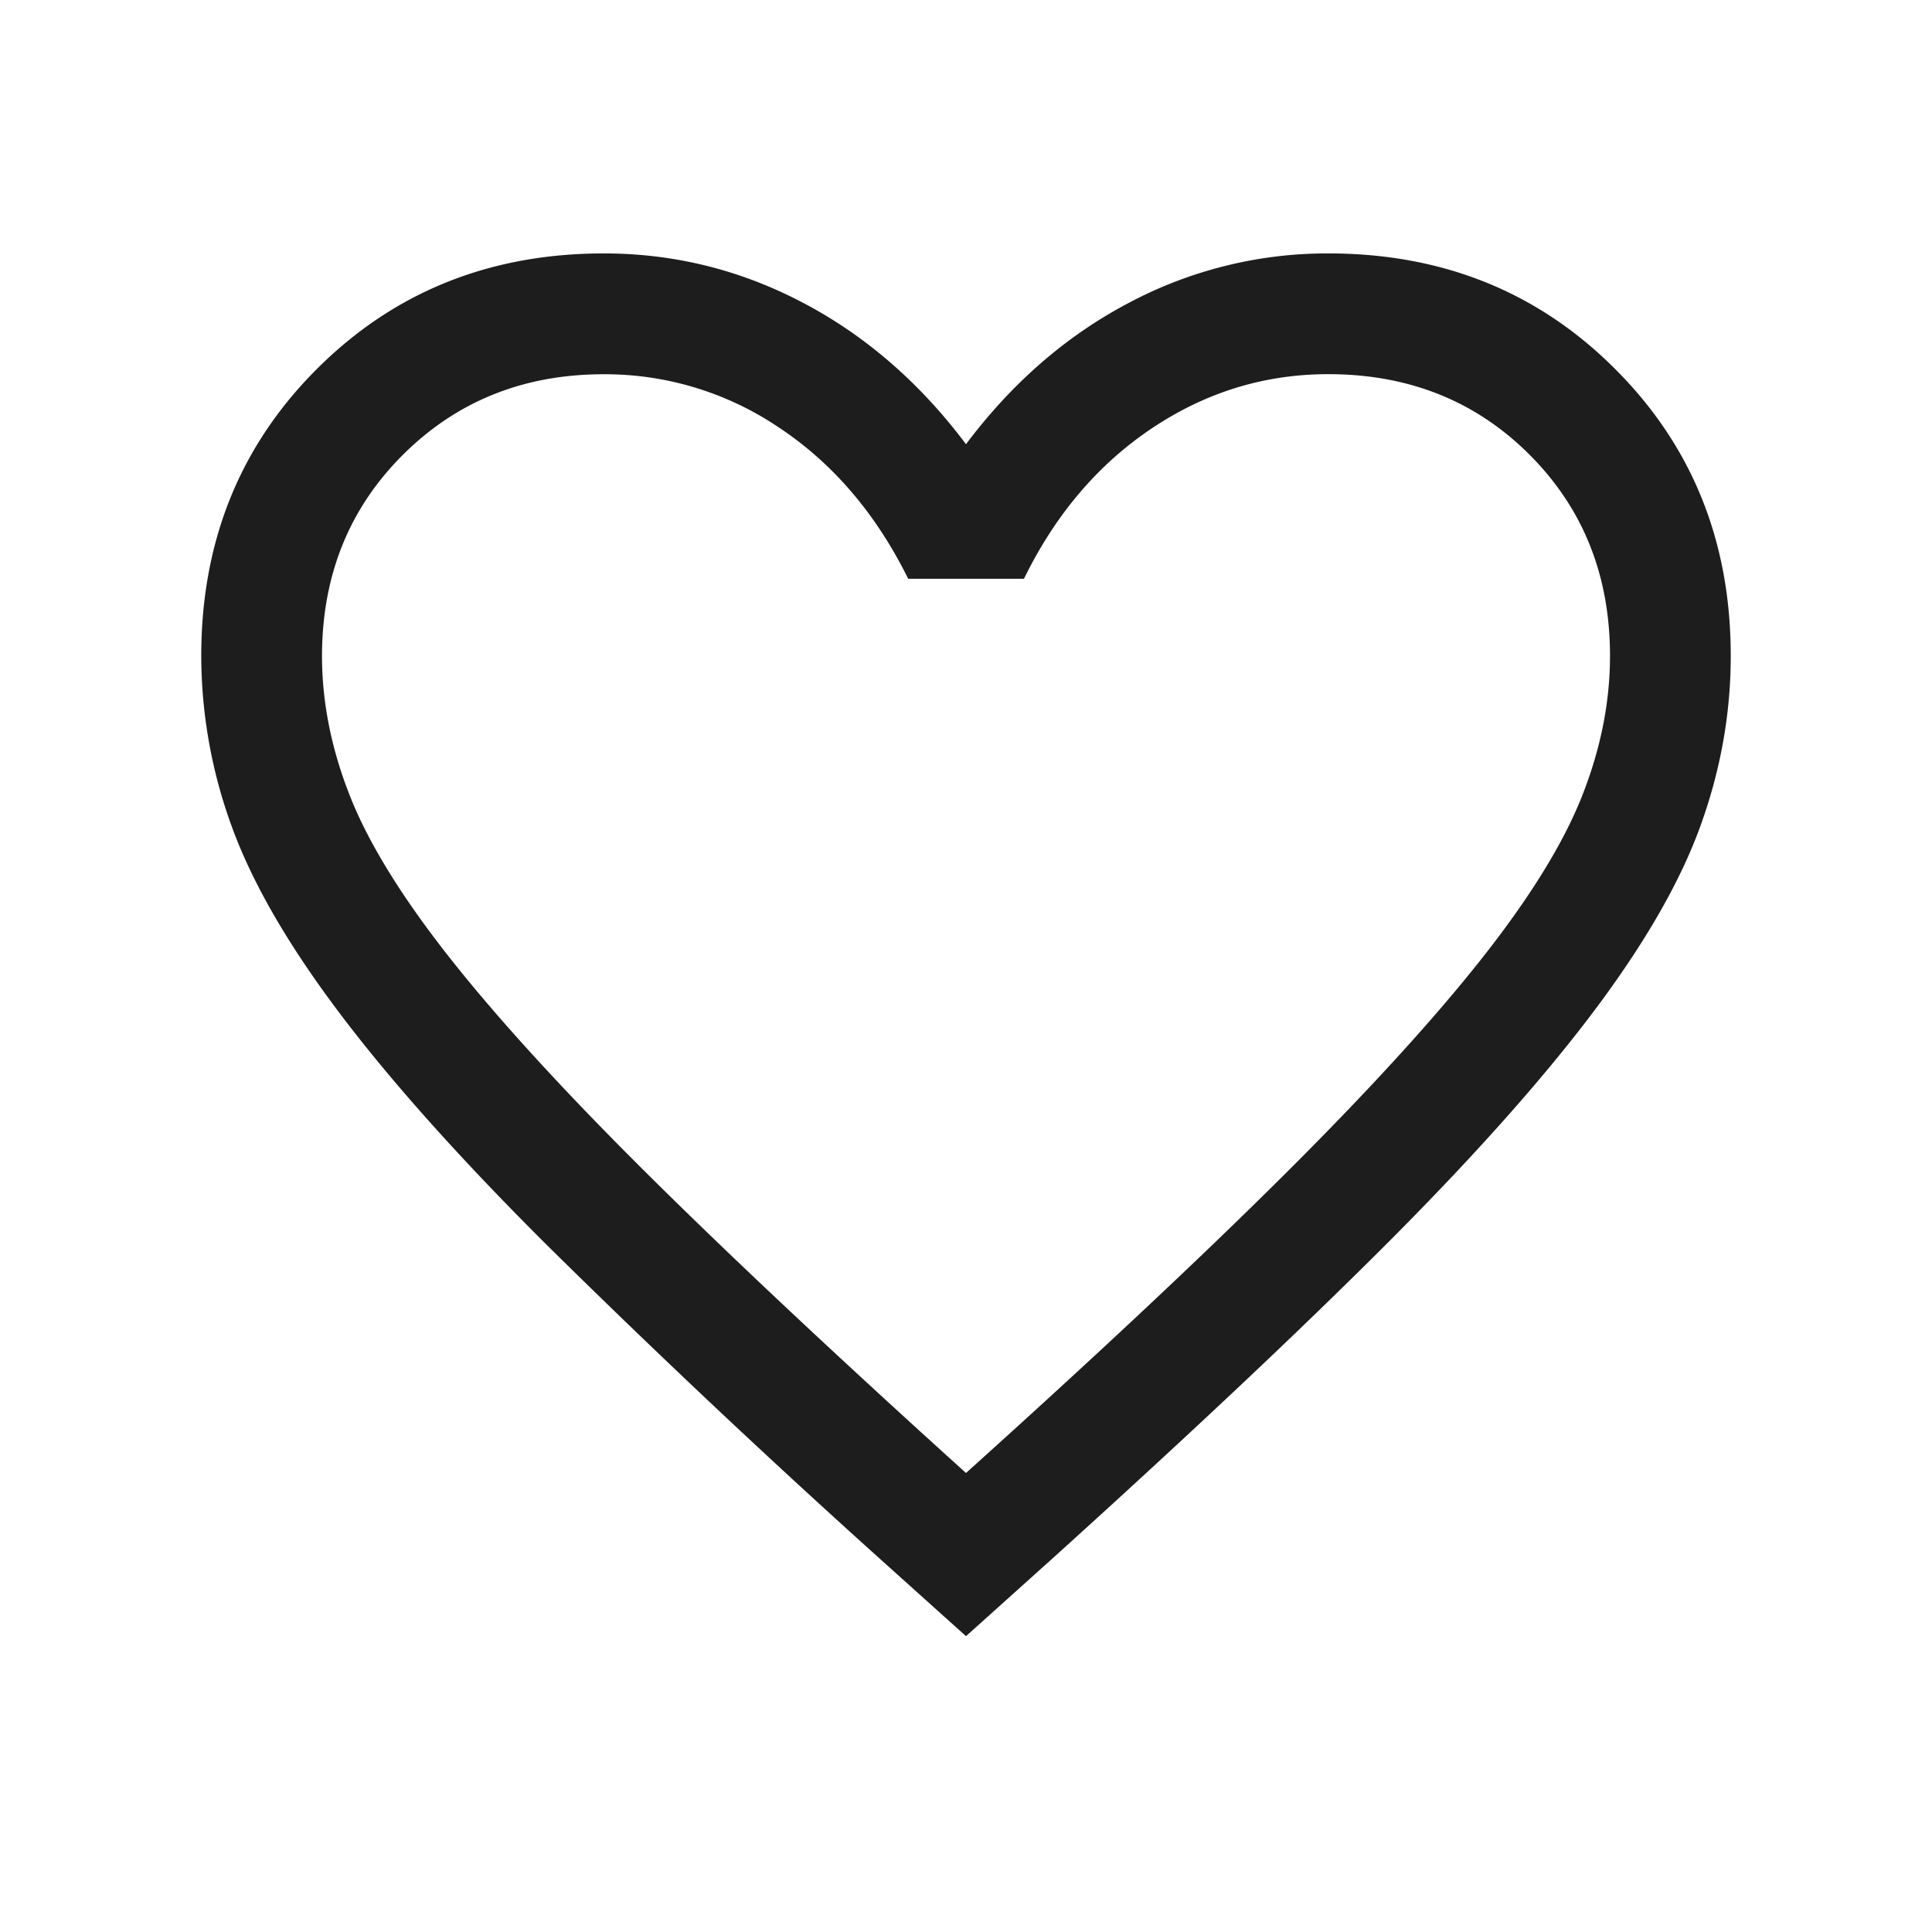<svg xmlns="http://www.w3.org/2000/svg" width="24" height="24" fill="none" viewBox="0 0 24 24"><path fill="#1d1d1d" d="m12 20.325-1.104-.992a123 123 0 0 1-4.113-3.877q-1.625-1.62-2.576-2.886-.951-1.263-1.329-2.306A6.2 6.2 0 0 1 2.5 8.149q0-2.13 1.436-3.565T7.5 3.148q1.31 0 2.475.613Q11.14 4.373 12 5.518q.86-1.145 2.025-1.757a5.25 5.25 0 0 1 2.475-.613q2.13 0 3.564 1.436Q21.5 6.019 21.5 8.148q0 1.073-.378 2.116t-1.329 2.306-2.572 2.886q-1.62 1.62-4.117 3.877Zm0-2.027q2.4-2.16 3.95-3.702t2.45-2.68 1.25-2.02T20 8.148q0-1.5-1-2.5t-2.5-1q-1.185 0-2.19.672-1.005.673-1.59 1.87h-1.438q-.597-1.207-1.598-1.874A3.86 3.86 0 0 0 7.5 4.649q-1.49 0-2.494 1T4 8.148q0 .865.35 1.747t1.25 2.02 2.45 2.676T12 18.298"/></svg>
